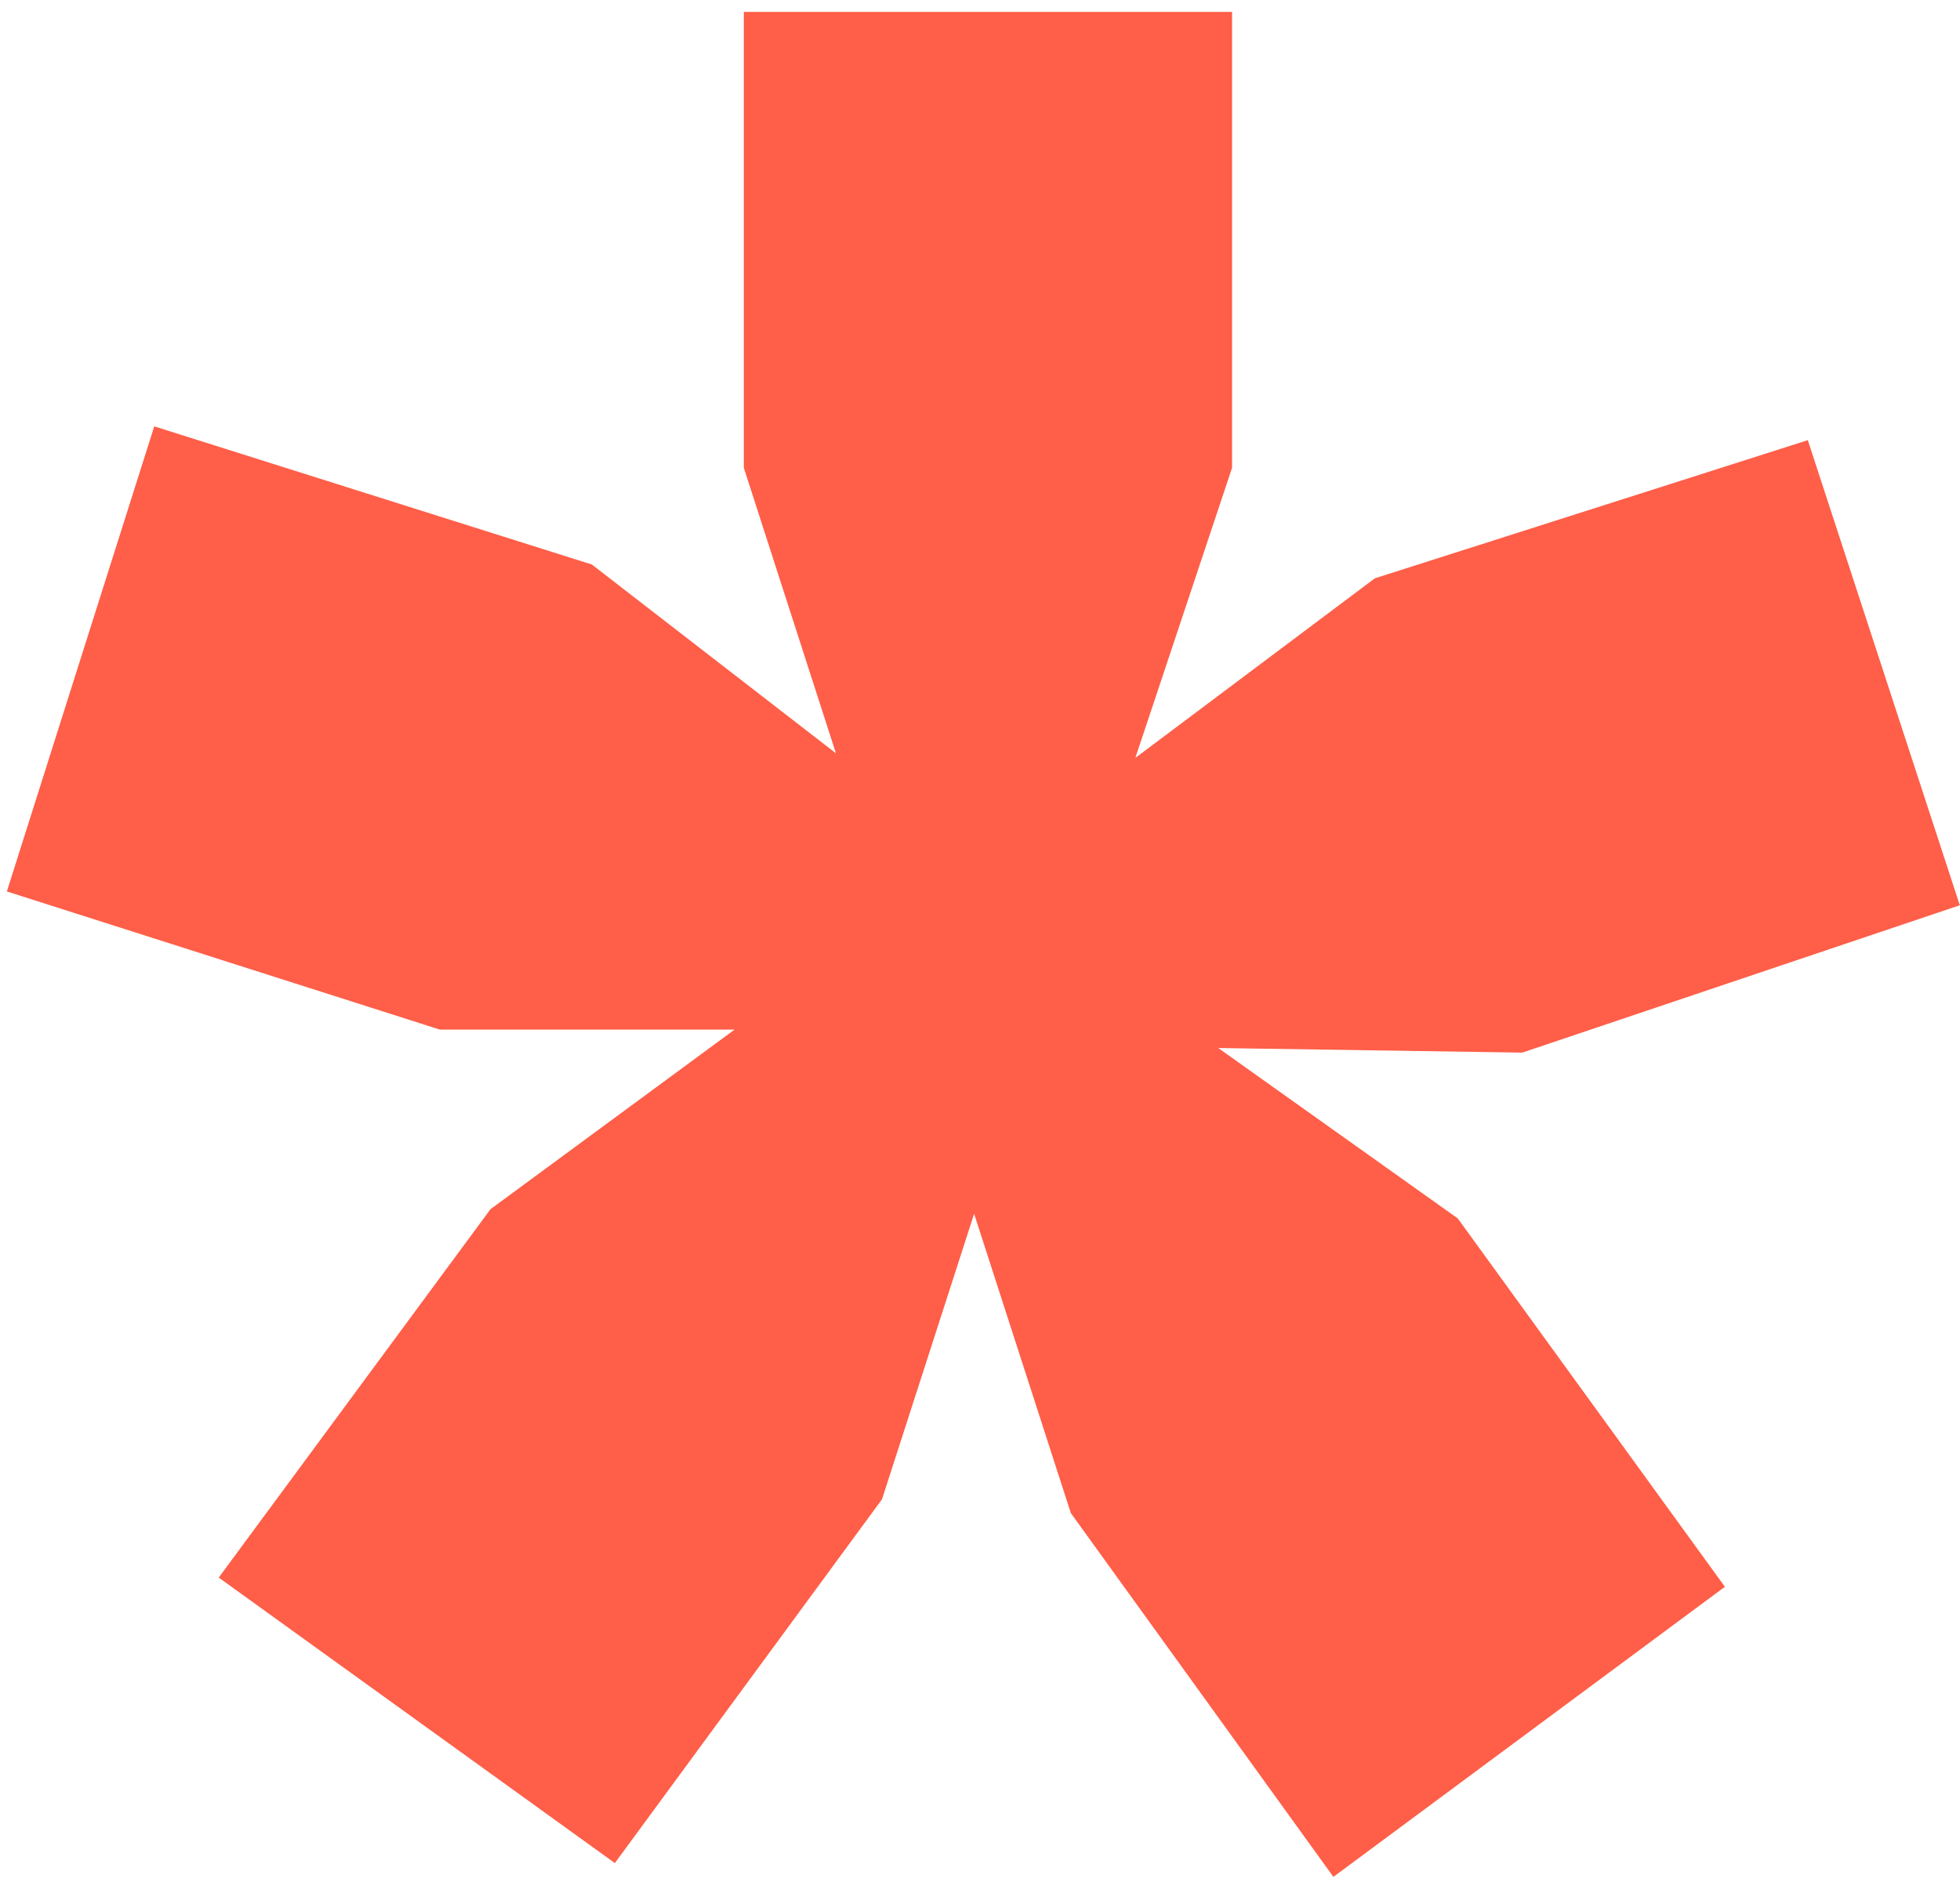 <svg width="120" height="115" viewBox="0 0 120 115" fill="none" xmlns="http://www.w3.org/2000/svg">
<path d="M0.42 54.592L26.928 63.052H44.976L30.03 74.05L13.392 96.61L37.644 114.094L54 91.816L59.64 74.332L65.562 92.662L81.636 114.94L105.606 97.174L89.25 74.614L74.586 64.18L93.198 64.462L119.988 55.438L110.682 26.956L84.174 35.416L69.51 46.414L75.432 28.648V0.73H45.54V28.648L51.18 46.132L36.234 34.57L9.444 26.11L0.42 54.592Z" fill="#FF5E48"/>
</svg>
